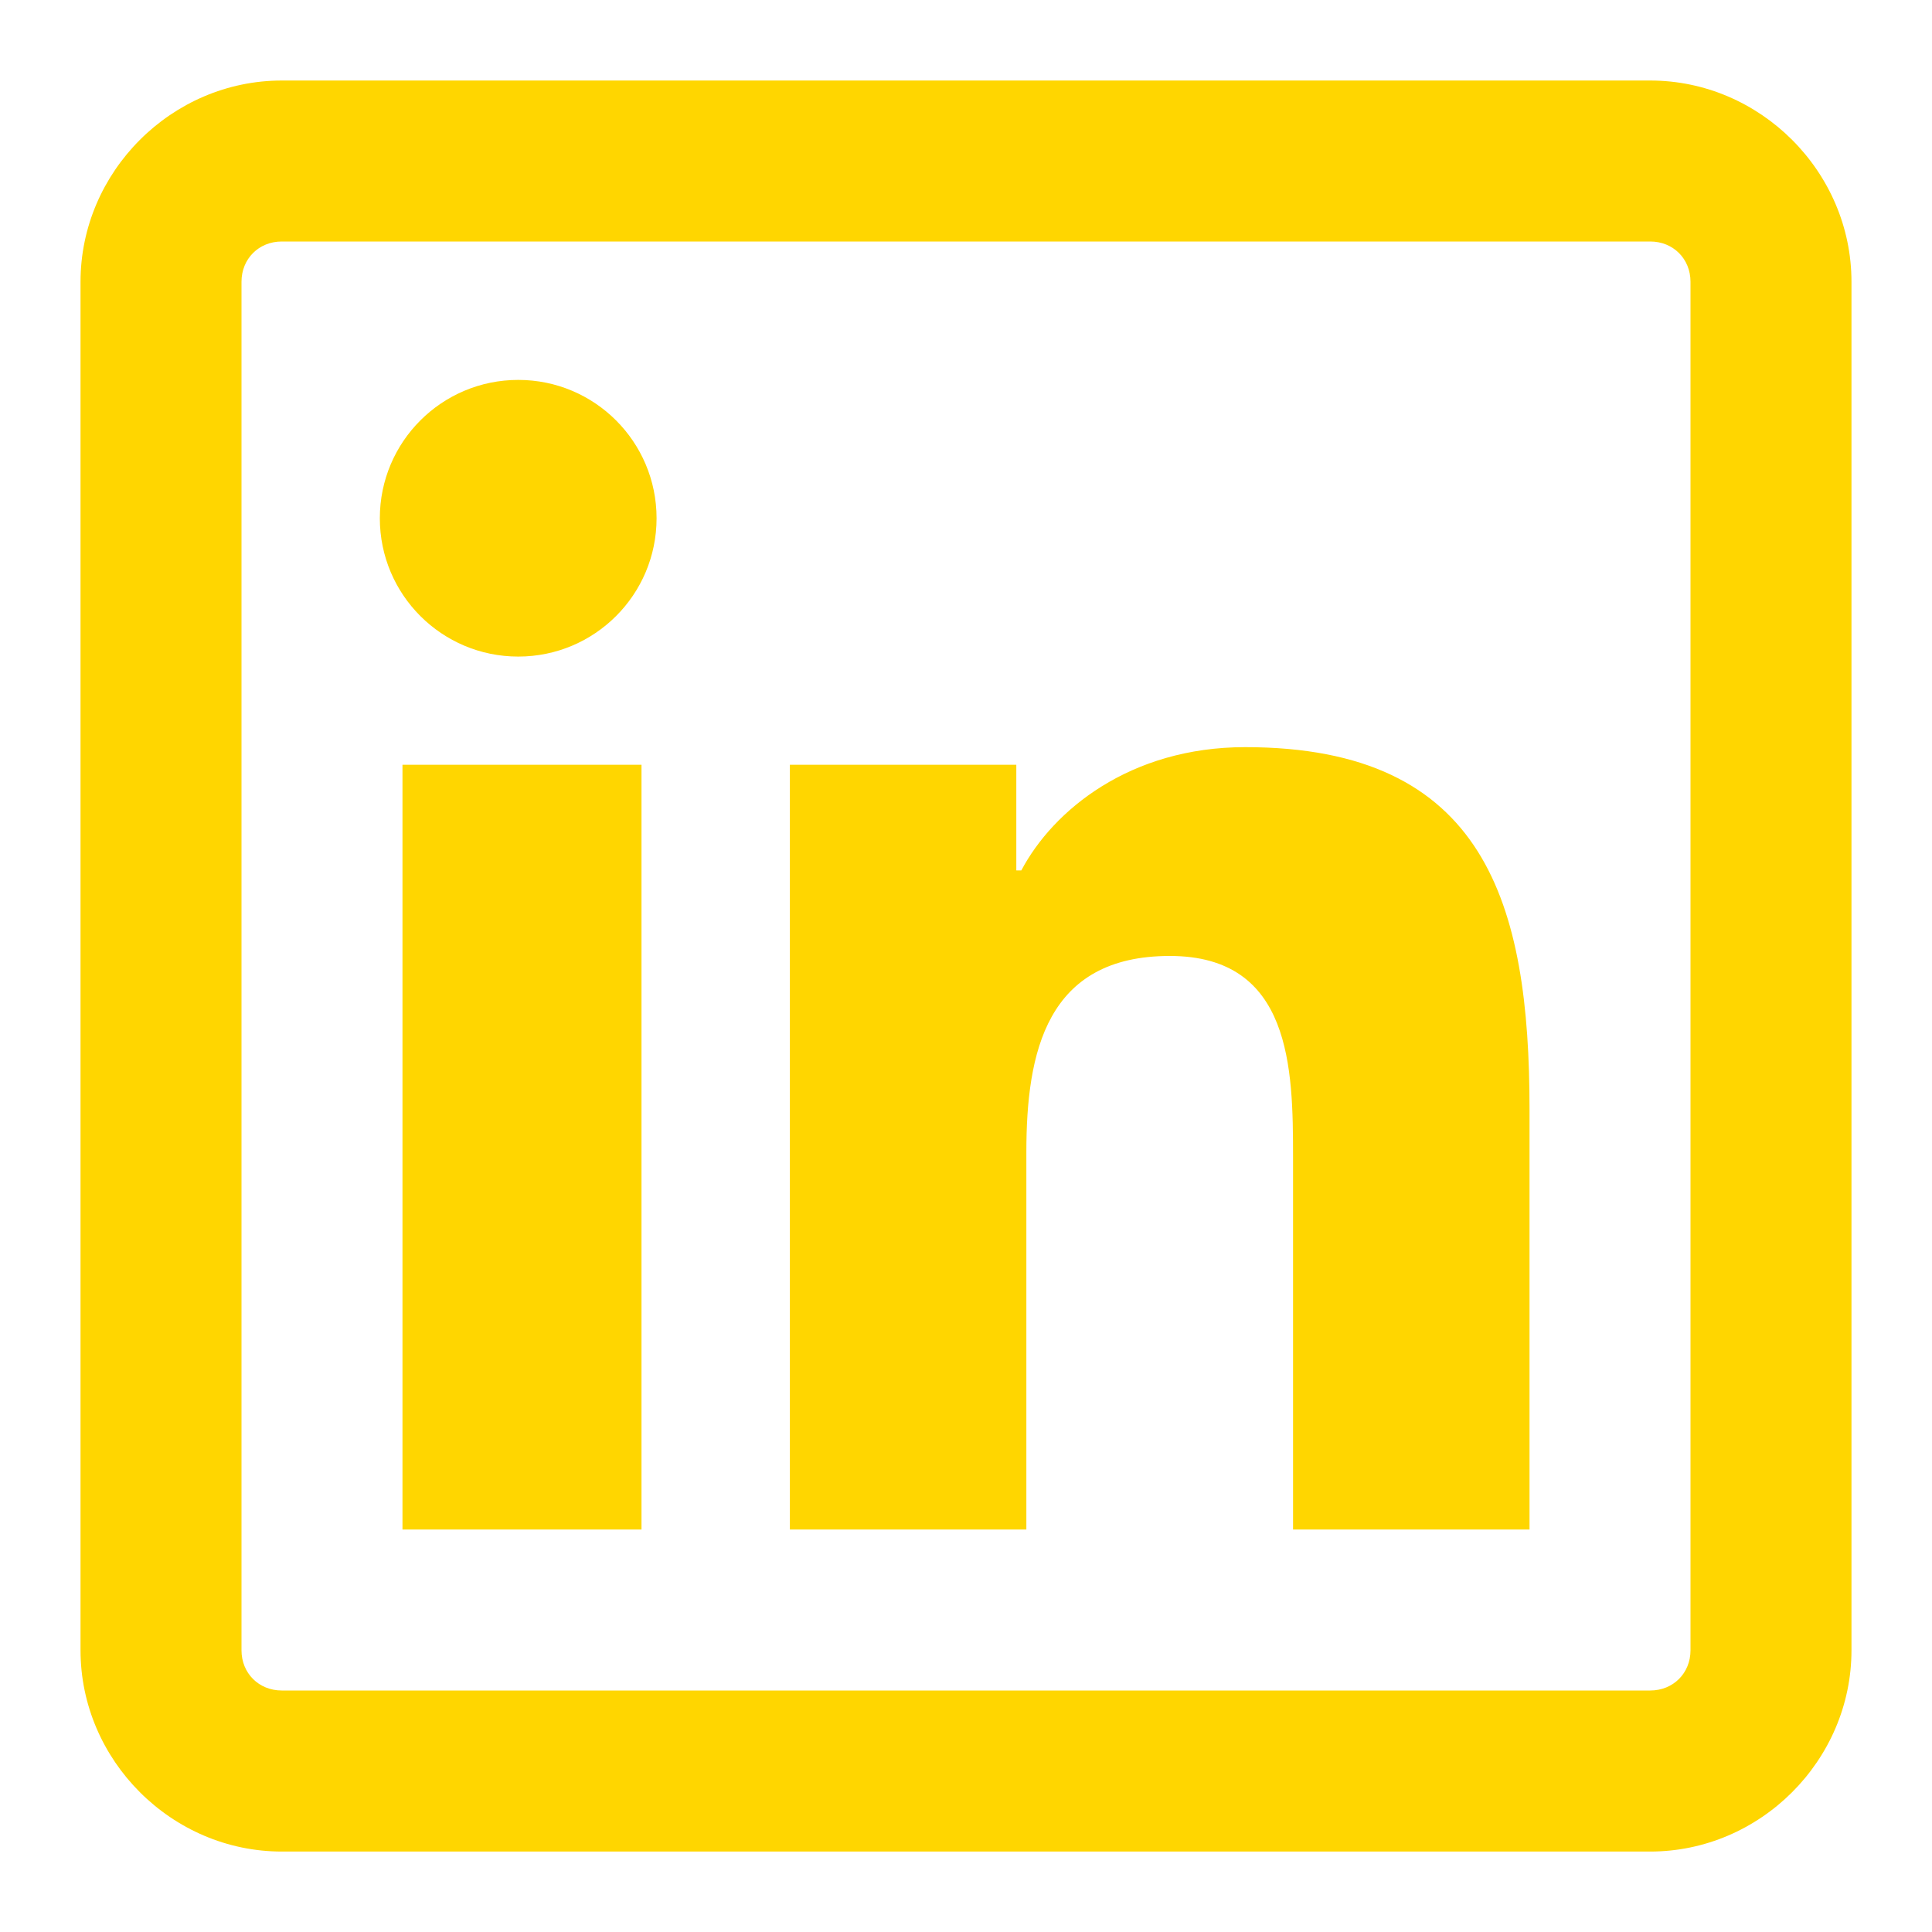 <svg width="25" height="25" viewBox="0 0 25 25" fill="none" xmlns="http://www.w3.org/2000/svg">
<path d="M3.646 1.042C2.222 1.042 1.042 2.222 1.042 3.646V21.355C1.042 22.779 2.222 23.959 3.646 23.959H21.354C22.778 23.959 23.958 22.779 23.958 21.355V3.646C23.958 2.222 22.778 1.042 21.354 1.042H3.646ZM3.646 3.125H21.354C21.651 3.125 21.875 3.349 21.875 3.646V21.355C21.875 21.651 21.651 21.875 21.354 21.875H3.646C3.349 21.875 3.125 21.651 3.125 21.355V3.646C3.125 3.349 3.349 3.125 3.646 3.125ZM6.706 4.916C5.717 4.916 4.915 5.717 4.915 6.706C4.915 7.695 5.717 8.496 6.706 8.496C7.695 8.496 8.496 7.695 8.496 6.706C8.496 5.717 7.695 4.916 6.706 4.916ZM16.113 9.668C14.62 9.668 13.627 10.486 13.216 11.263H13.151V9.896H10.221V19.792H13.281V14.909C13.281 13.619 13.538 12.37 15.137 12.37C16.712 12.37 16.732 13.827 16.732 14.974V19.792H19.792V14.356C19.792 11.695 19.226 9.668 16.113 9.668ZM5.208 9.896V19.792H8.301V9.896H5.208Z" fill="#FFD600"/>
</svg>
